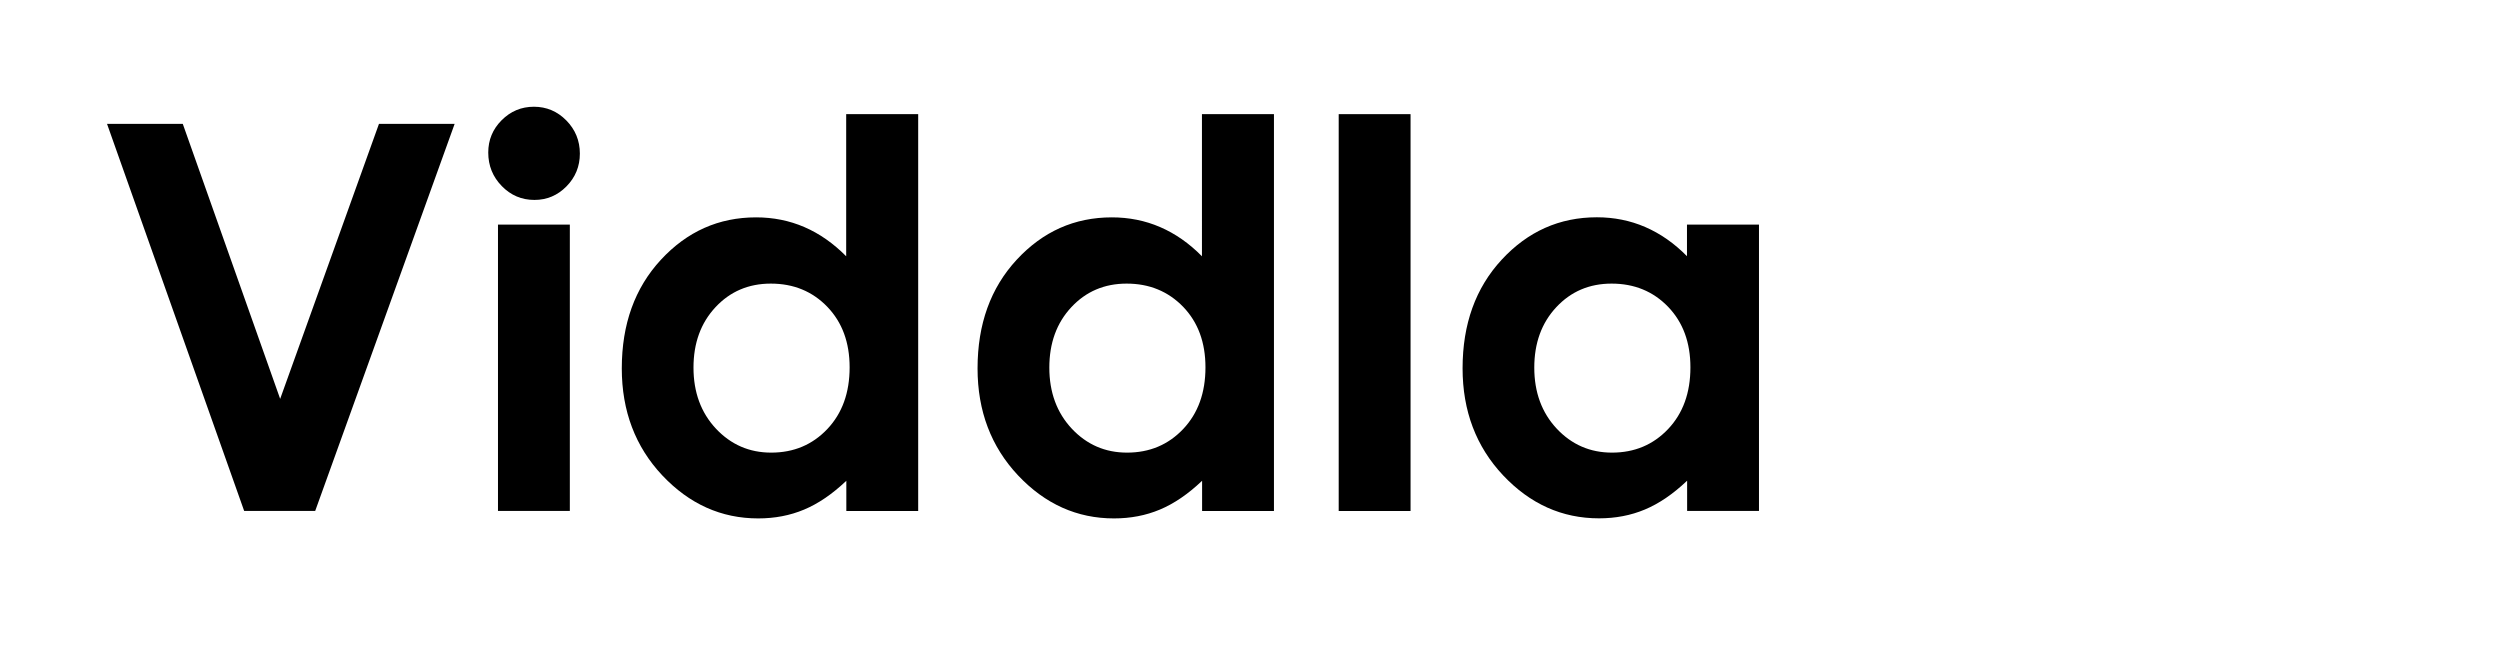 <?xml version="1.0" encoding="utf-8"?>
<!-- Generator: Adobe Illustrator 23.0.1, SVG Export Plug-In . SVG Version: 6.00 Build 0)  -->
<svg version="1.1" id="Layer_1" xmlns="http://www.w3.org/2000/svg" xmlns:xlink="http://www.w3.org/1999/xlink" x="0px" y="0px"
	 viewBox="0 0 334 87" style="enable-background:new 0 0 334 87;" xml:space="preserve">
<g>
	<path d="M14.3,16.55h10.12l13.01,36.74l13.2-36.74h10.11L42.11,68.26h-9.49L14.3,16.55z"/>
	<path d="M71.33,14.26c1.68,0,3.13,0.61,4.33,1.83c1.2,1.22,1.81,2.7,1.81,4.43c0,1.71-0.6,3.17-1.79,4.38
		c-1.19,1.21-2.62,1.81-4.28,1.81c-1.71,0-3.16-0.62-4.36-1.85s-1.81-2.72-1.81-4.48c0-1.69,0.6-3.13,1.79-4.32
		S69.64,14.26,71.33,14.26z M66.53,30.01h9.6v38.25h-9.6V30.01z"/>
	<path d="M113.07,15.25h9.6v53.02h-9.6v-4.04c-1.87,1.78-3.75,3.06-5.64,3.85c-1.88,0.79-3.93,1.18-6.13,1.18
		c-4.94,0-9.21-1.92-12.82-5.75c-3.6-3.83-5.41-8.6-5.41-14.29c0-5.91,1.74-10.75,5.23-14.52c3.49-3.77,7.72-5.66,12.71-5.66
		c2.29,0,4.45,0.43,6.46,1.3c2.01,0.87,3.87,2.17,5.58,3.9V15.25z M102.98,37.89c-2.97,0-5.43,1.05-7.39,3.15
		c-1.96,2.1-2.94,4.79-2.94,8.07c0,3.3,1,6.02,3,8.16c2,2.13,4.46,3.2,7.38,3.2c3.01,0,5.51-1.05,7.5-3.15
		c1.99-2.1,2.98-4.85,2.98-8.24c0-3.33-0.99-6.02-2.98-8.09C108.53,38.92,106.02,37.89,102.98,37.89z"/>
	<path d="M160.6,15.25h9.6v53.02h-9.6v-4.04c-1.87,1.78-3.75,3.06-5.64,3.85c-1.88,0.79-3.93,1.18-6.13,1.18
		c-4.94,0-9.21-1.92-12.82-5.75c-3.6-3.83-5.41-8.6-5.41-14.29c0-5.91,1.74-10.75,5.23-14.52c3.49-3.77,7.72-5.66,12.71-5.66
		c2.29,0,4.45,0.43,6.46,1.3c2.01,0.87,3.88,2.17,5.58,3.9V15.25z M150.52,37.89c-2.97,0-5.43,1.05-7.39,3.15
		c-1.96,2.1-2.94,4.79-2.94,8.07c0,3.3,1,6.02,3,8.16c2,2.13,4.46,3.2,7.38,3.2c3.01,0,5.51-1.05,7.5-3.15
		c1.99-2.1,2.98-4.85,2.98-8.24c0-3.33-0.99-6.02-2.98-8.09C156.06,38.92,153.55,37.89,150.52,37.89z"/>
	<path d="M178.85,15.25h9.6v53.02h-9.6V15.25z"/>
	<path d="M225.4,30.01h9.6v38.25h-9.6v-4.04c-1.87,1.78-3.75,3.06-5.64,3.85c-1.88,0.79-3.93,1.18-6.13,1.18
		c-4.94,0-9.21-1.92-12.82-5.75c-3.6-3.83-5.41-8.6-5.41-14.29c0-5.91,1.74-10.75,5.23-14.52c3.49-3.77,7.72-5.66,12.71-5.66
		c2.29,0,4.45,0.43,6.46,1.3c2.01,0.87,3.88,2.17,5.58,3.9V30.01z M215.31,37.89c-2.97,0-5.43,1.05-7.39,3.15
		c-1.96,2.1-2.94,4.79-2.94,8.07c0,3.3,1,6.02,3,8.16c2,2.13,4.46,3.2,7.38,3.2c3.01,0,5.51-1.05,7.5-3.15
		c1.99-2.1,2.98-4.85,2.98-8.24c0-3.33-0.99-6.02-2.98-8.09C220.86,38.92,218.34,37.89,215.31,37.89z"/>
</g>
</svg>
